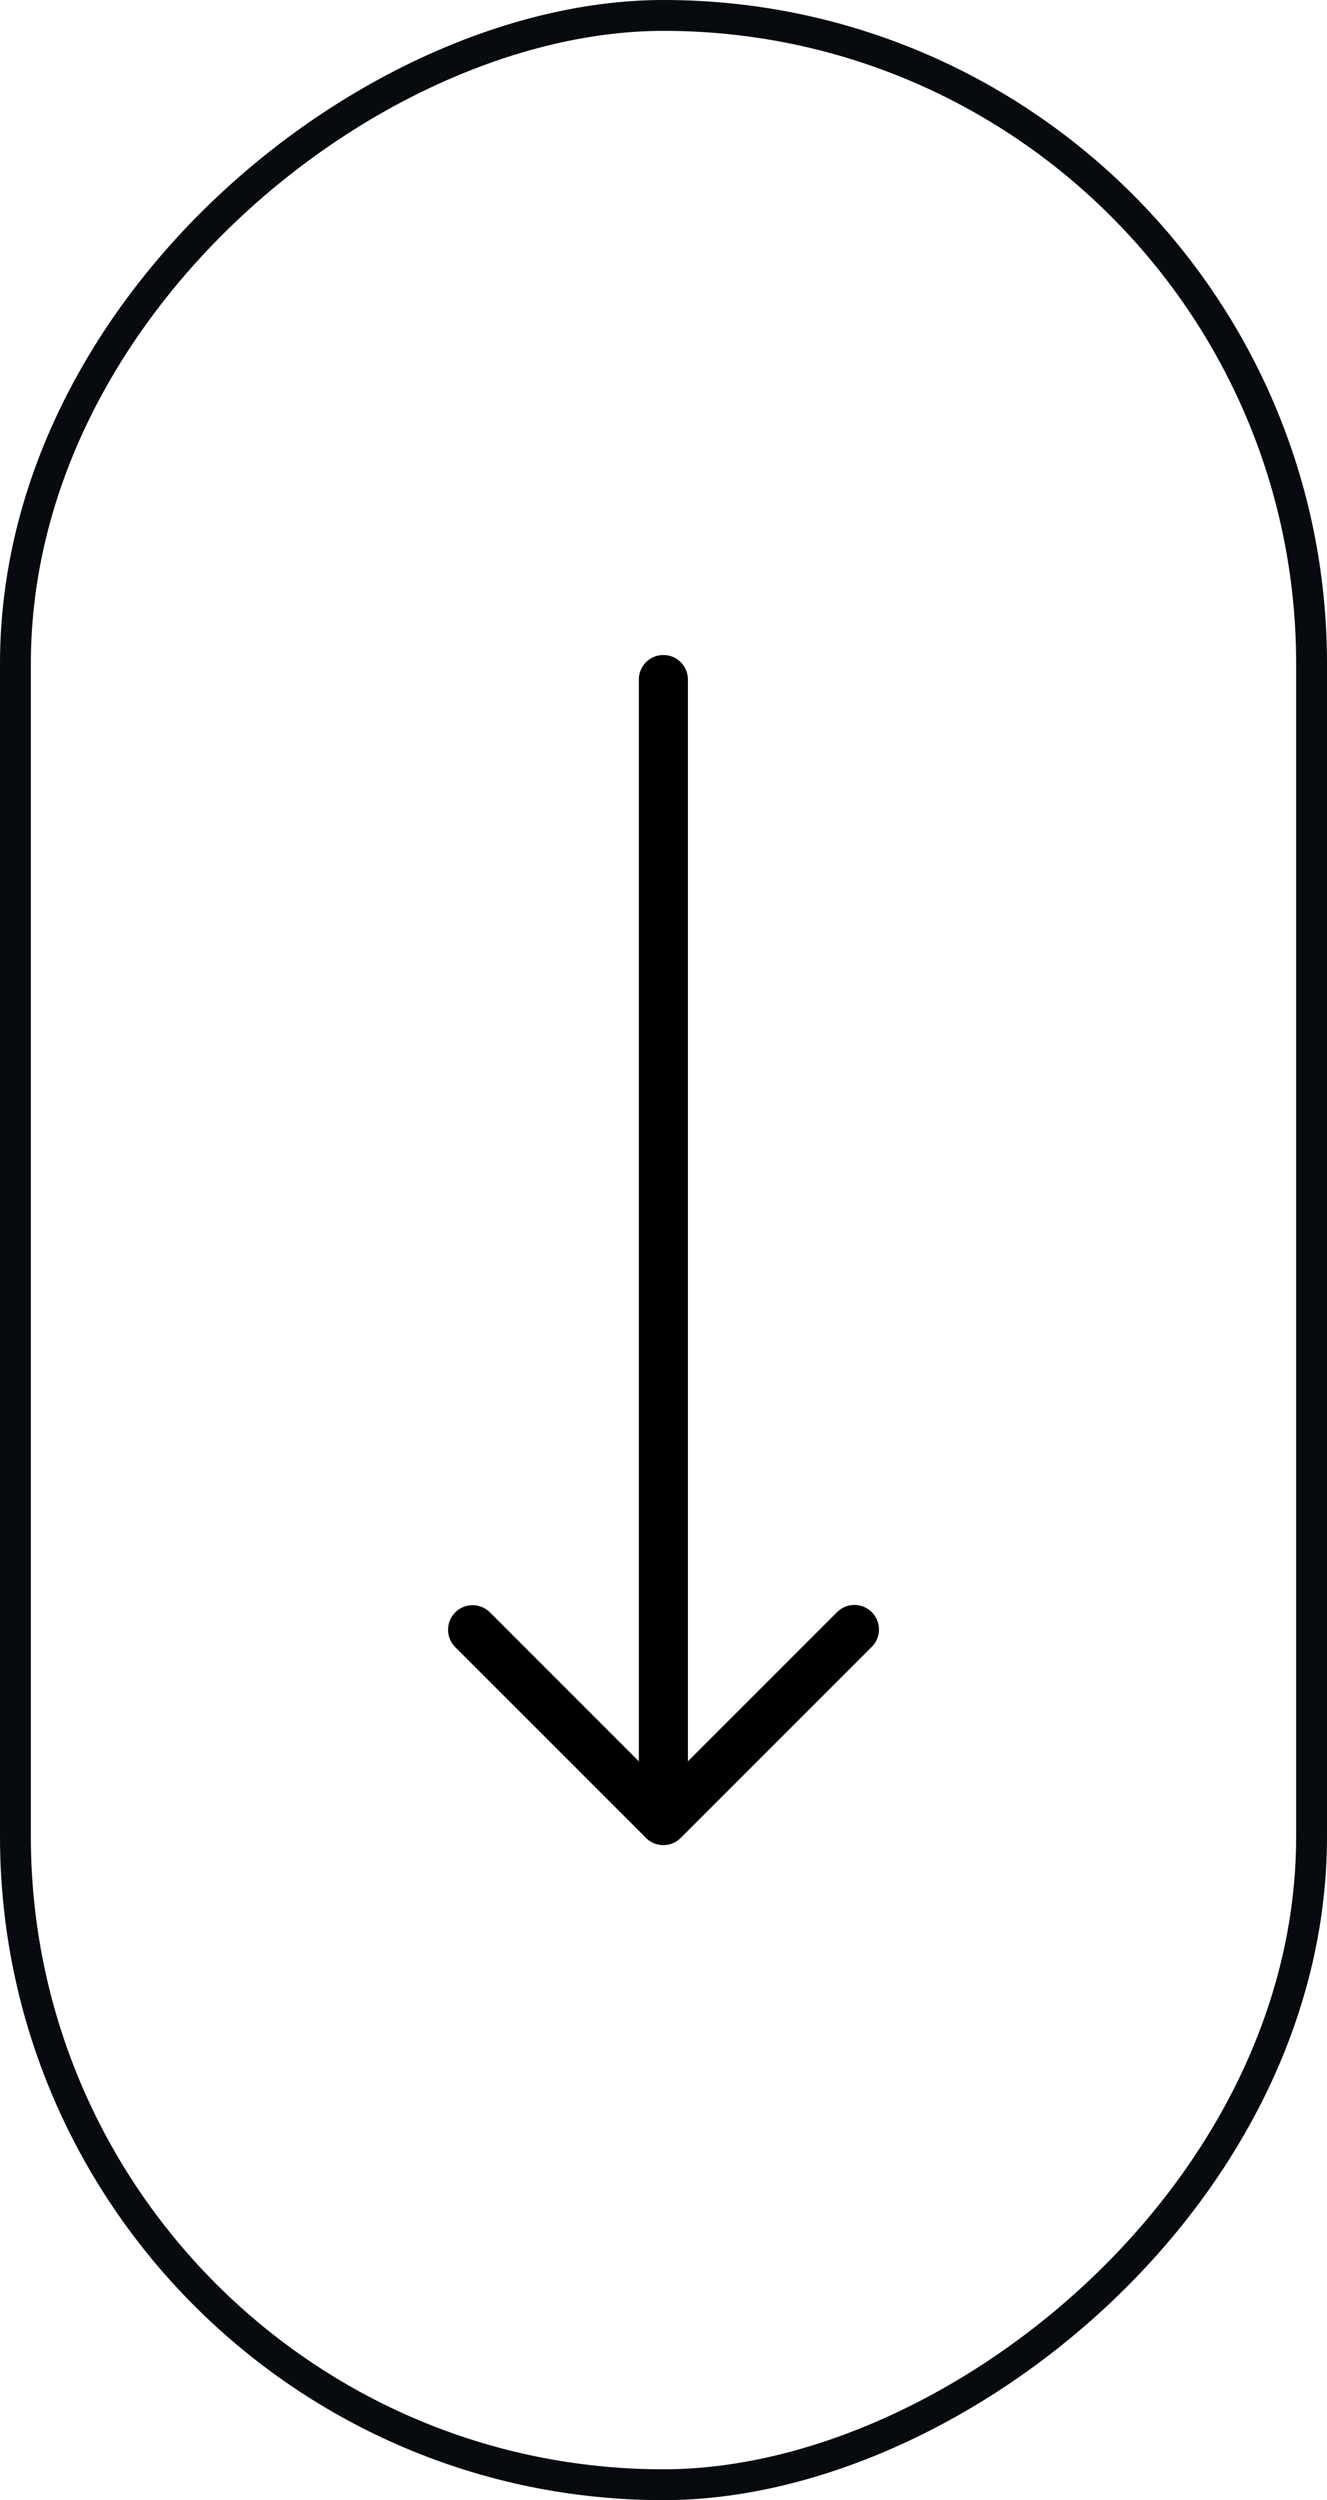 <svg width="43" height="81" viewBox="0 0 43 81" fill="none" xmlns="http://www.w3.org/2000/svg">
<rect x="42.5" y="0.5" width="80" height="42" rx="21" transform="rotate(90 42.5 0.5)" stroke="#070A0F"/>
<path fill-rule="evenodd" clip-rule="evenodd" d="M21.658 59.762C21.804 59.732 21.944 59.66 22.057 59.546L28.248 53.355C28.405 53.199 28.482 52.995 28.482 52.791C28.482 52.587 28.405 52.384 28.248 52.23C27.938 51.919 27.433 51.919 27.123 52.23L22.291 57.062V22.016C22.291 21.576 21.936 21.221 21.496 21.221C21.056 21.221 20.701 21.576 20.701 22.016V57.062L15.877 52.237C15.566 51.927 15.062 51.927 14.751 52.237C14.441 52.548 14.441 53.052 14.751 53.363L20.896 59.507C20.907 59.52 20.919 59.533 20.932 59.546C21.062 59.676 21.227 59.752 21.397 59.773C21.483 59.784 21.571 59.78 21.658 59.762Z" fill="black"/>
</svg>
